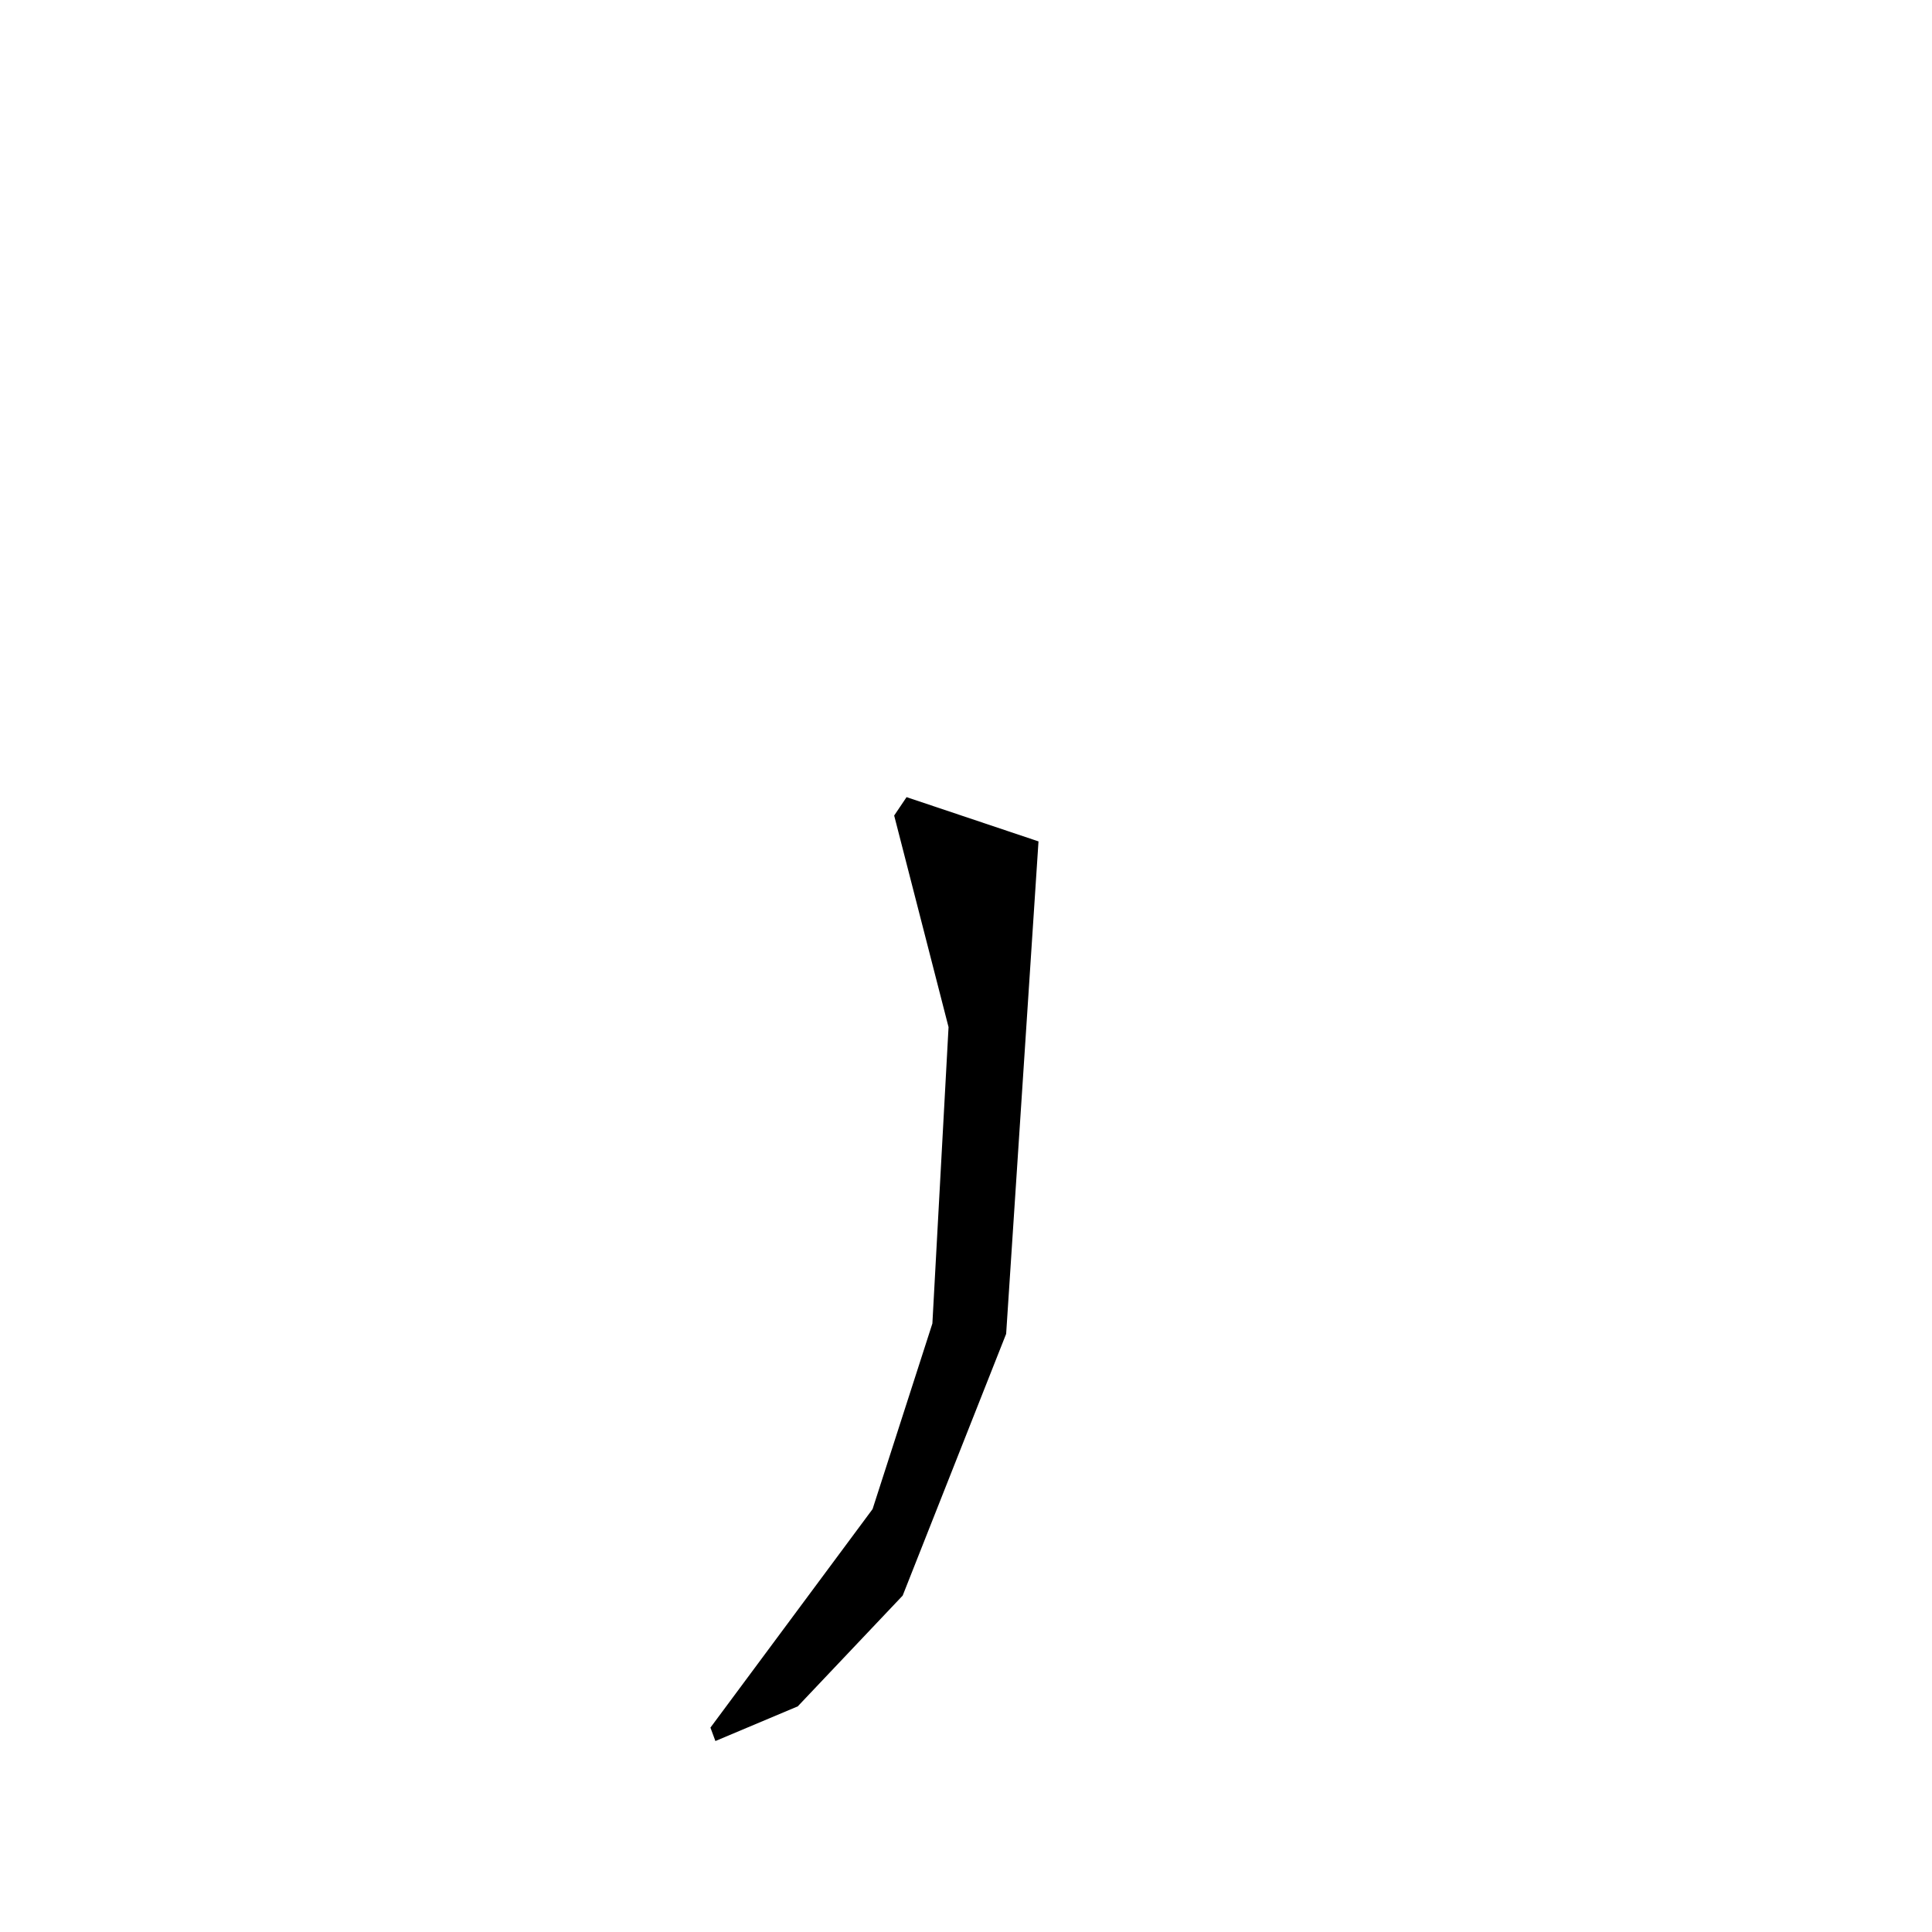 <?xml version="1.0" encoding="utf-8"?>
<svg xmlns="http://www.w3.org/2000/svg" version="1.1" viewBox="0 0 1024 1024">
<g transform="scale(1, -1) translate(0, -1024)" fill="black" stroke="none">
<path d="M 480.5,601.5 Q 477.214,596.625 473.929,591.749 Q 488.339,535.681 502.748,479.612 Q 498.465,401.063 494.182,322.515 Q 478.334,273.332 462.485,224.15 Q 419.517,166.239 376.548,108.327 Q 377.862,104.772 379.177,101.216 Q 401.006,110.407 422.835,119.599 Q 450.637,148.953 478.44,178.308 Q 505.859,247.664 533.278,317.019 Q 541.853,447.532 550.427,578.045 Q 515.464,589.772 480.5,601.5"/>
</g>
</svg>